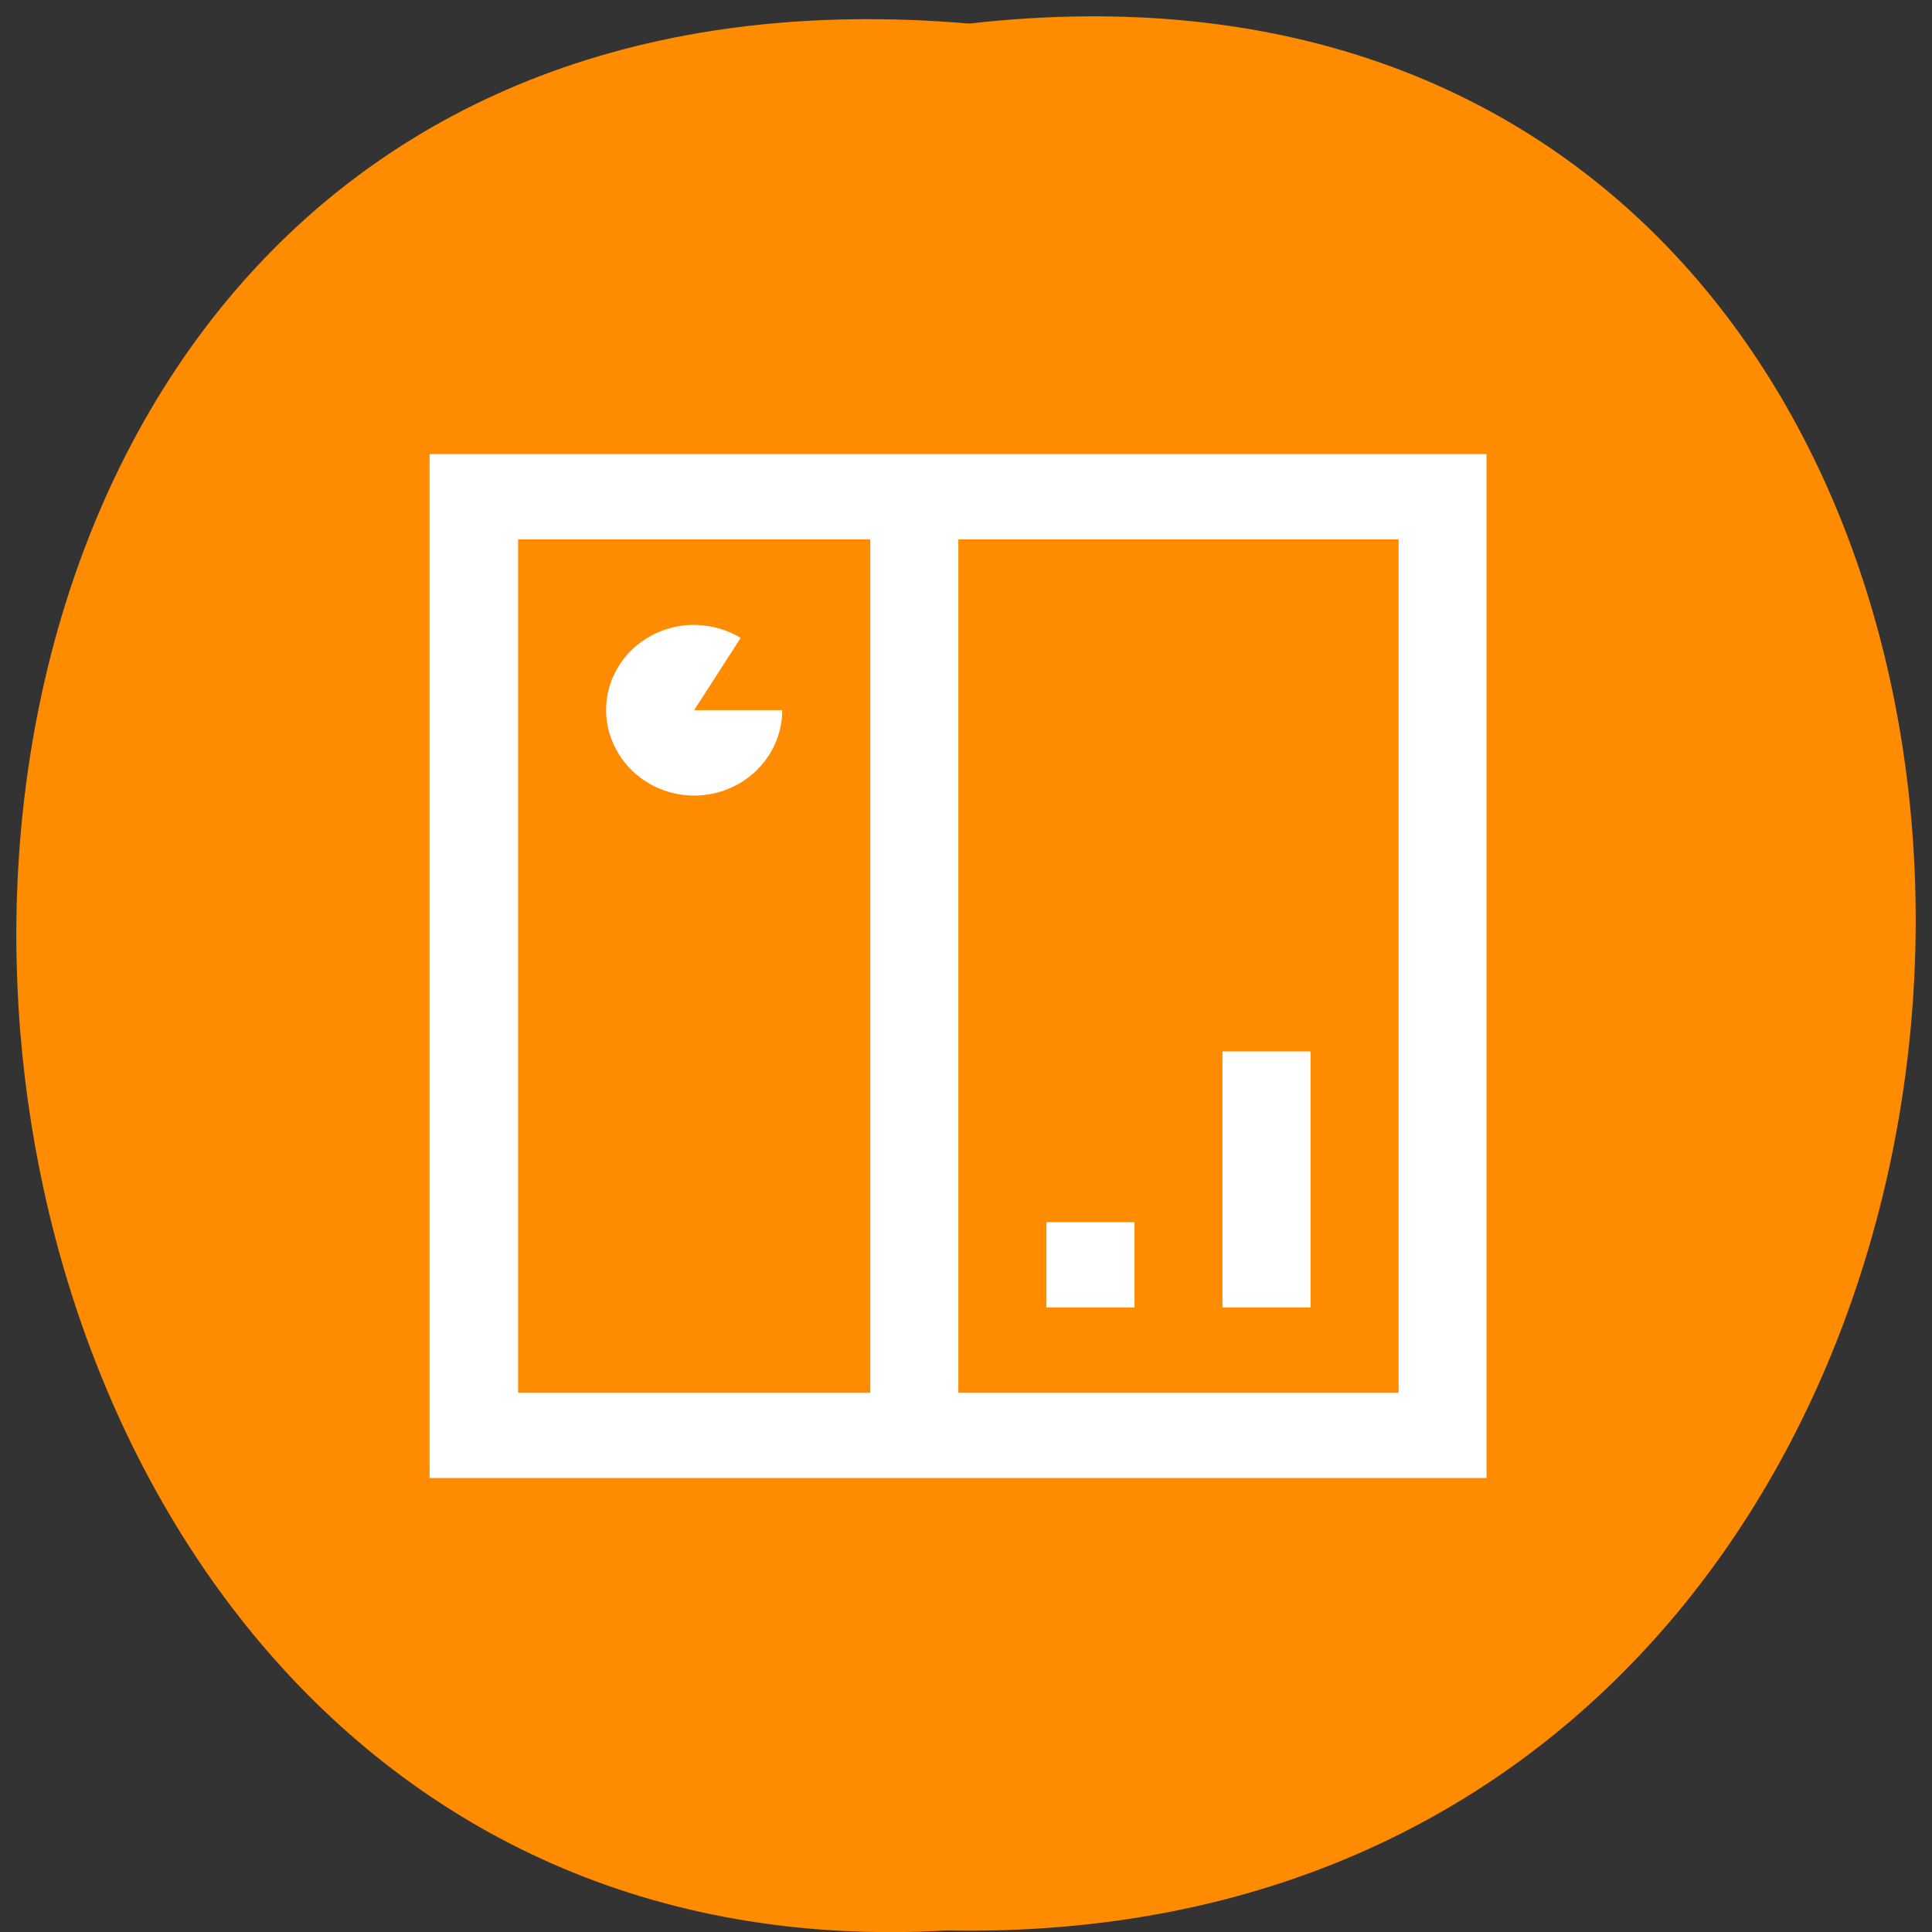 <svg xmlns="http://www.w3.org/2000/svg" viewBox="0 0 24 24"><rect x="0" y="0" width="24" height="24" fill="#333333" stroke="none"/><path d="m 12.04 0.293 c 15.832 -1.801 15.613 23.992 -0.281 23.688 c -14.781 0.848 -16.12 -25.09 0.281 -23.688" fill="#ff8c00"/><path d="m 5.336 5.641 v 12.719 h 13.13 v -12.719 m -12.03 1.059 h 4.375 v 10.602 h -4.375 m 5.469 -10.602 h 5.469 v 10.602 h -5.469 m -3.238 -9.539 c -0.297 -0.012 -0.582 0.094 -0.797 0.289 c -0.363 0.336 -0.445 0.859 -0.203 1.281 c 0.242 0.426 0.746 0.637 1.23 0.516 c 0.48 -0.121 0.82 -0.543 0.82 -1.027 h -1.094 l 0.578 -0.898 c -0.16 -0.098 -0.348 -0.152 -0.535 -0.16 m 6.52 5.297 v 3.18 h 1.094 v -3.18 m -3.281 2.121 v 1.059 h 1.094 v -1.059" fill="#fff"/></svg>